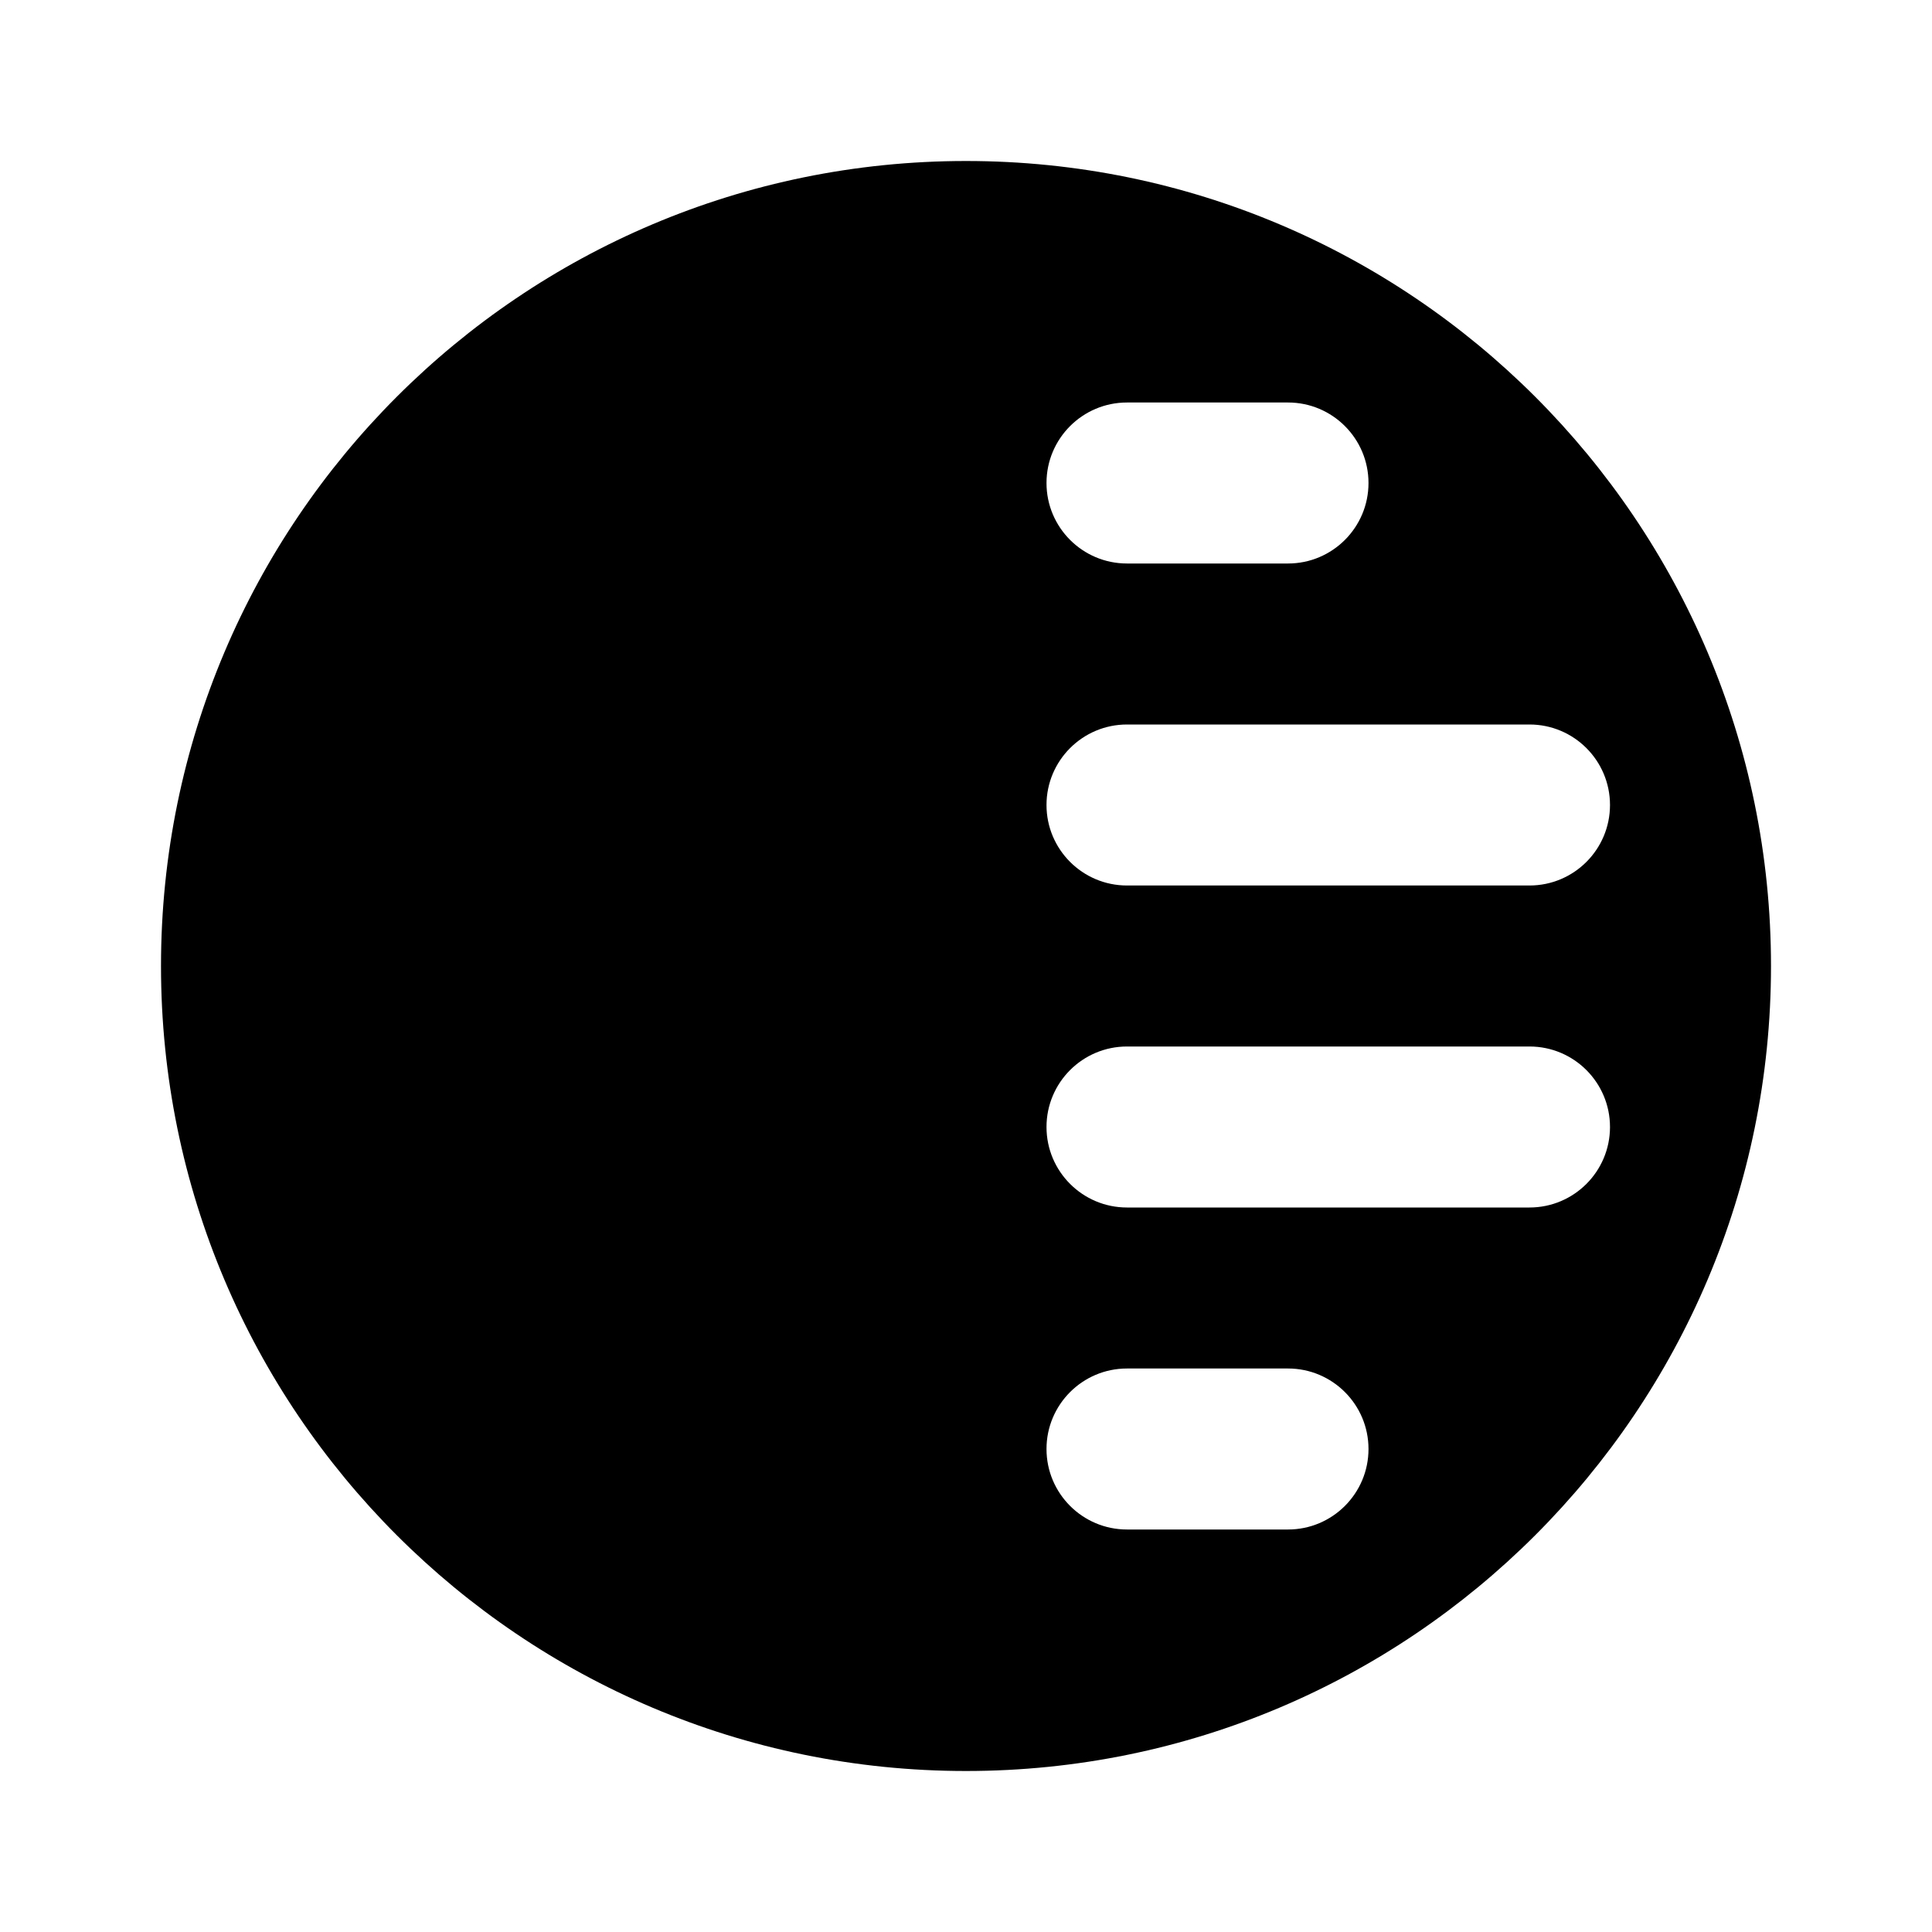 <?xml version="1.0" encoding="utf-8"?><!-- Uploaded to: SVG Repo, www.svgrepo.com, Generator: SVG Repo Mixer Tools -->
<svg width="800px" height="800px" viewBox="0 0 24 24" fill="none" xmlns="http://www.w3.org/2000/svg">
<path fill-rule="evenodd" clip-rule="evenodd" d="M2 12C2 6.477 6.477 2 12 2C17.523 2 22 6.477 22 12C22 17.523 17.523 22 12 22C6.477 22 2 17.523 2 12ZM13 6C13 5.448 13.448 5 14 5H16C16.552 5 17 5.448 17 6C17 6.552 16.552 7 16 7H14C13.448 7 13 6.552 13 6ZM14 9C13.448 9 13 9.448 13 10C13 10.552 13.448 11 14 11H19C19.552 11 20 10.552 20 10C20 9.448 19.552 9 19 9H14ZM13 14C13 13.448 13.448 13 14 13H19C19.552 13 20 13.448 20 14C20 14.552 19.552 15 19 15H14C13.448 15 13 14.552 13 14ZM14 17C13.448 17 13 17.448 13 18C13 18.552 13.448 19 14 19H16C16.552 19 17 18.552 17 18C17 17.448 16.552 17 16 17H14Z" fill="#000"/>
</svg>